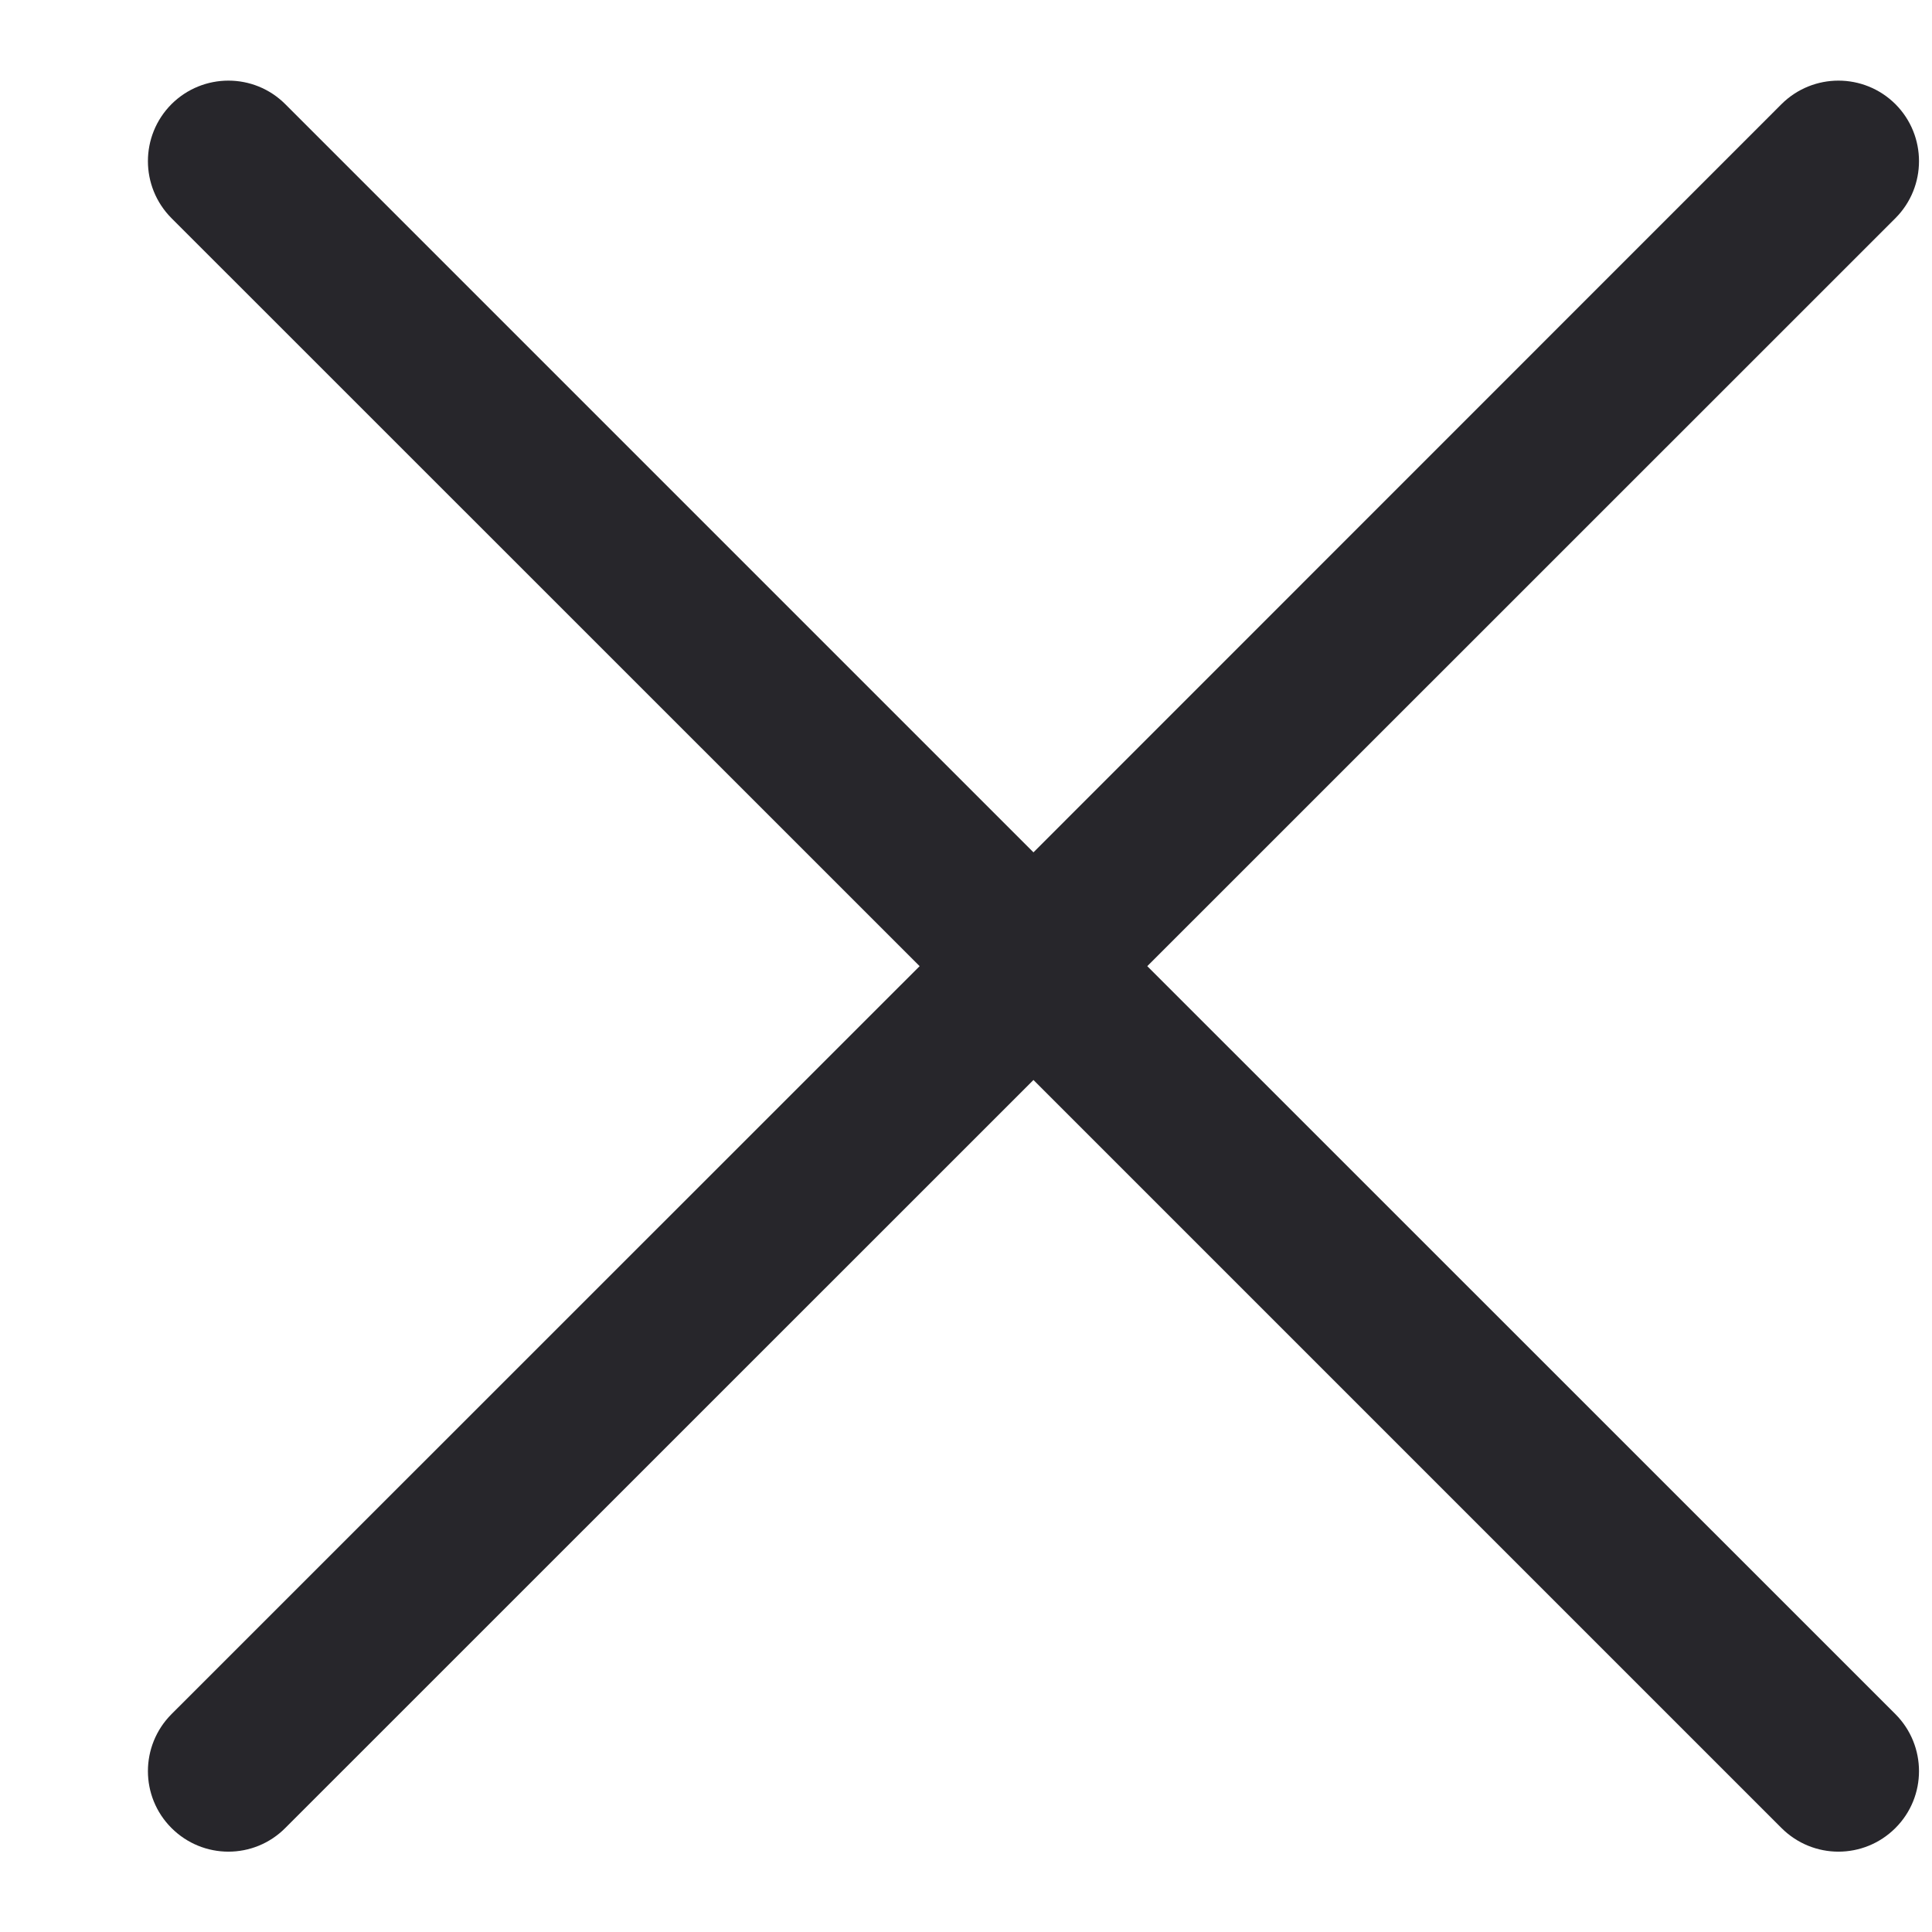 <svg width="12" height="12" viewBox="0 0 12 12" fill="none" xmlns="http://www.w3.org/2000/svg">
<path fill-rule="evenodd" clip-rule="evenodd" d="M1.065 0.647C1.261 0.452 1.577 0.452 1.772 0.647L6.419 5.294L11.065 0.647C11.261 0.452 11.577 0.452 11.773 0.647C11.968 0.843 11.968 1.159 11.773 1.355L7.126 6.001L11.773 10.647C11.968 10.843 11.968 11.159 11.773 11.354C11.577 11.55 11.261 11.55 11.065 11.354L6.419 6.708L1.772 11.354C1.577 11.55 1.261 11.55 1.065 11.354C0.87 11.159 0.87 10.843 1.065 10.647L5.712 6.001L1.065 1.355C0.87 1.159 0.87 0.843 1.065 0.647Z" fill="#27262B"/>
</svg>

